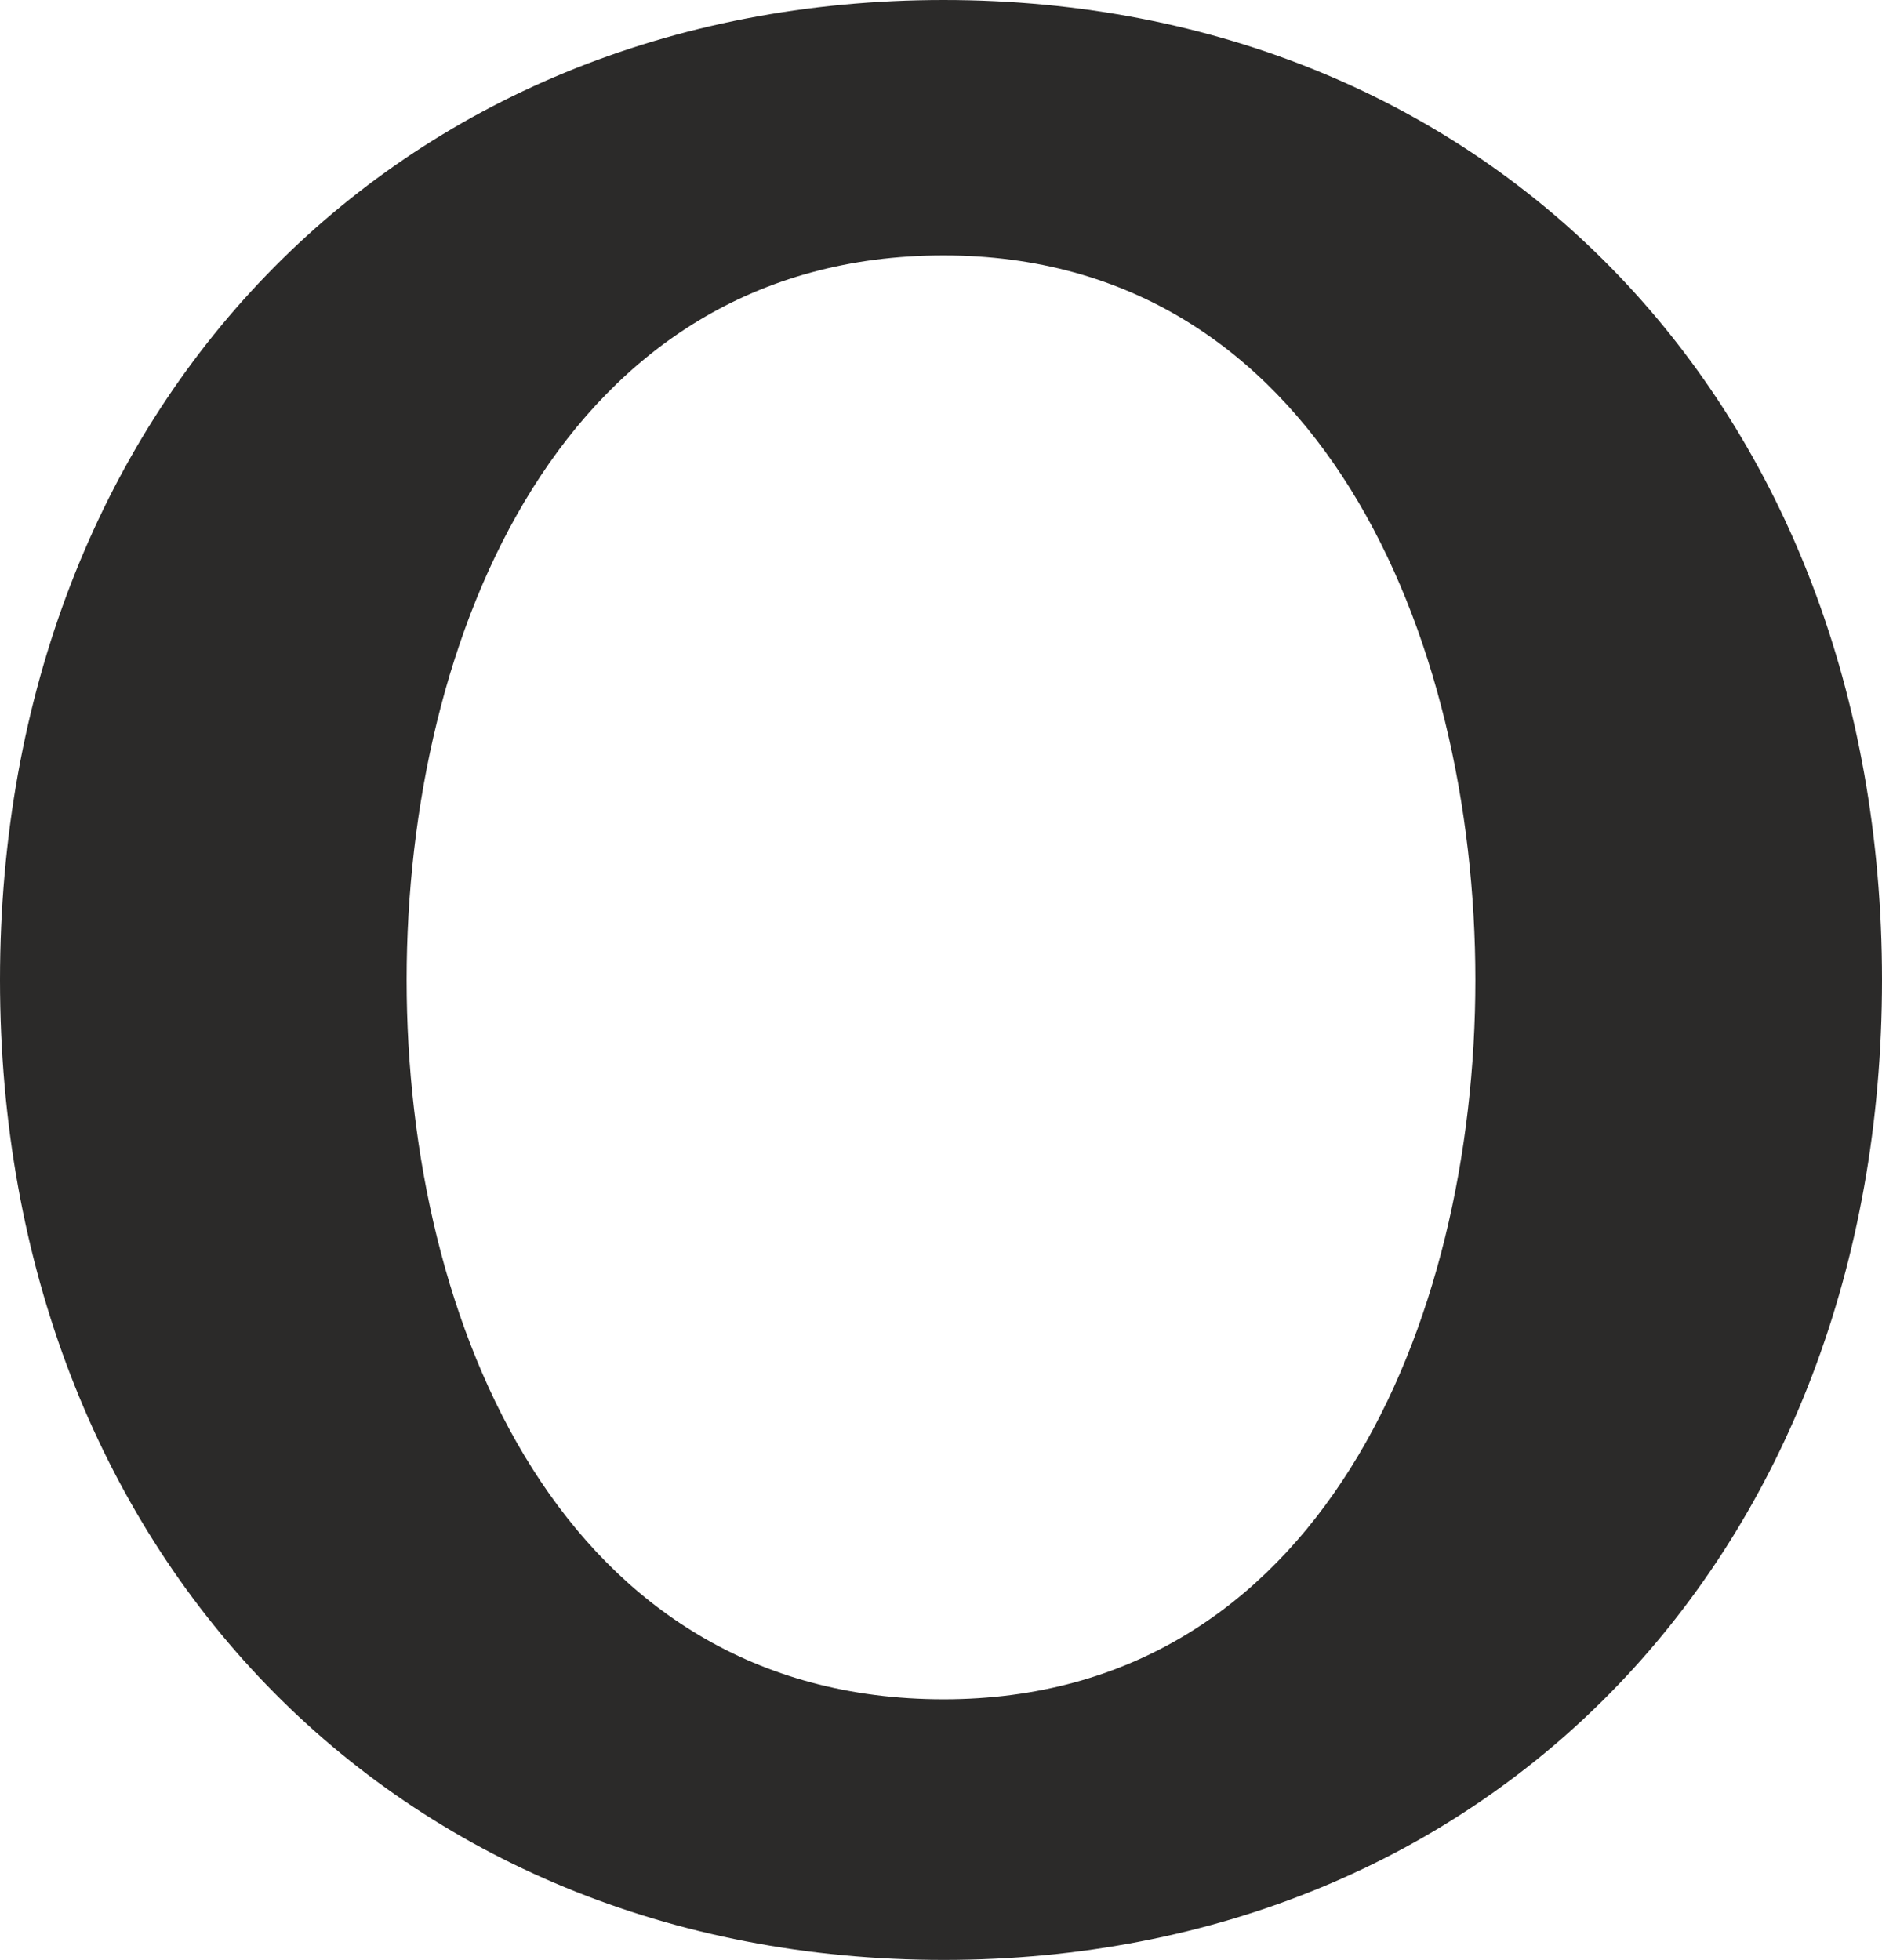 <?xml version="1.0" encoding="UTF-8"?>
<!DOCTYPE svg PUBLIC "-//W3C//DTD SVG 1.1//EN" "http://www.w3.org/Graphics/SVG/1.1/DTD/svg11.dtd">
<!-- Creator: CorelDRAW X8 -->
<svg xmlns="http://www.w3.org/2000/svg" xml:space="preserve" width="361px" height="376px" version="1.1" style="shape-rendering:geometricPrecision; text-rendering:geometricPrecision; image-rendering:optimizeQuality; fill-rule:evenodd; clip-rule:evenodd"
viewBox="0 0 361 376"
 xmlns:xlink="http://www.w3.org/1999/xlink">
 <defs>
  <style type="text/css">
   <![CDATA[
    .fil0 {fill:#2B2A29;fill-rule:nonzero}
   ]]>
  </style>
 </defs>
 <g id="Layer_x0020_1">
  <path class="fil0" d="M181 376c105,0 180,-78 180,-188 0,-110 -75,-188 -180,-188 -105,0 -181,78 -181,188 0,110 76,188 181,188zm0 -50c-73,0 -103,-72 -103,-138 0,-66 30,-139 103,-139 72,0 102,73 102,139 0,66 -30,138 -102,138z"/>
 </g>
</svg>
